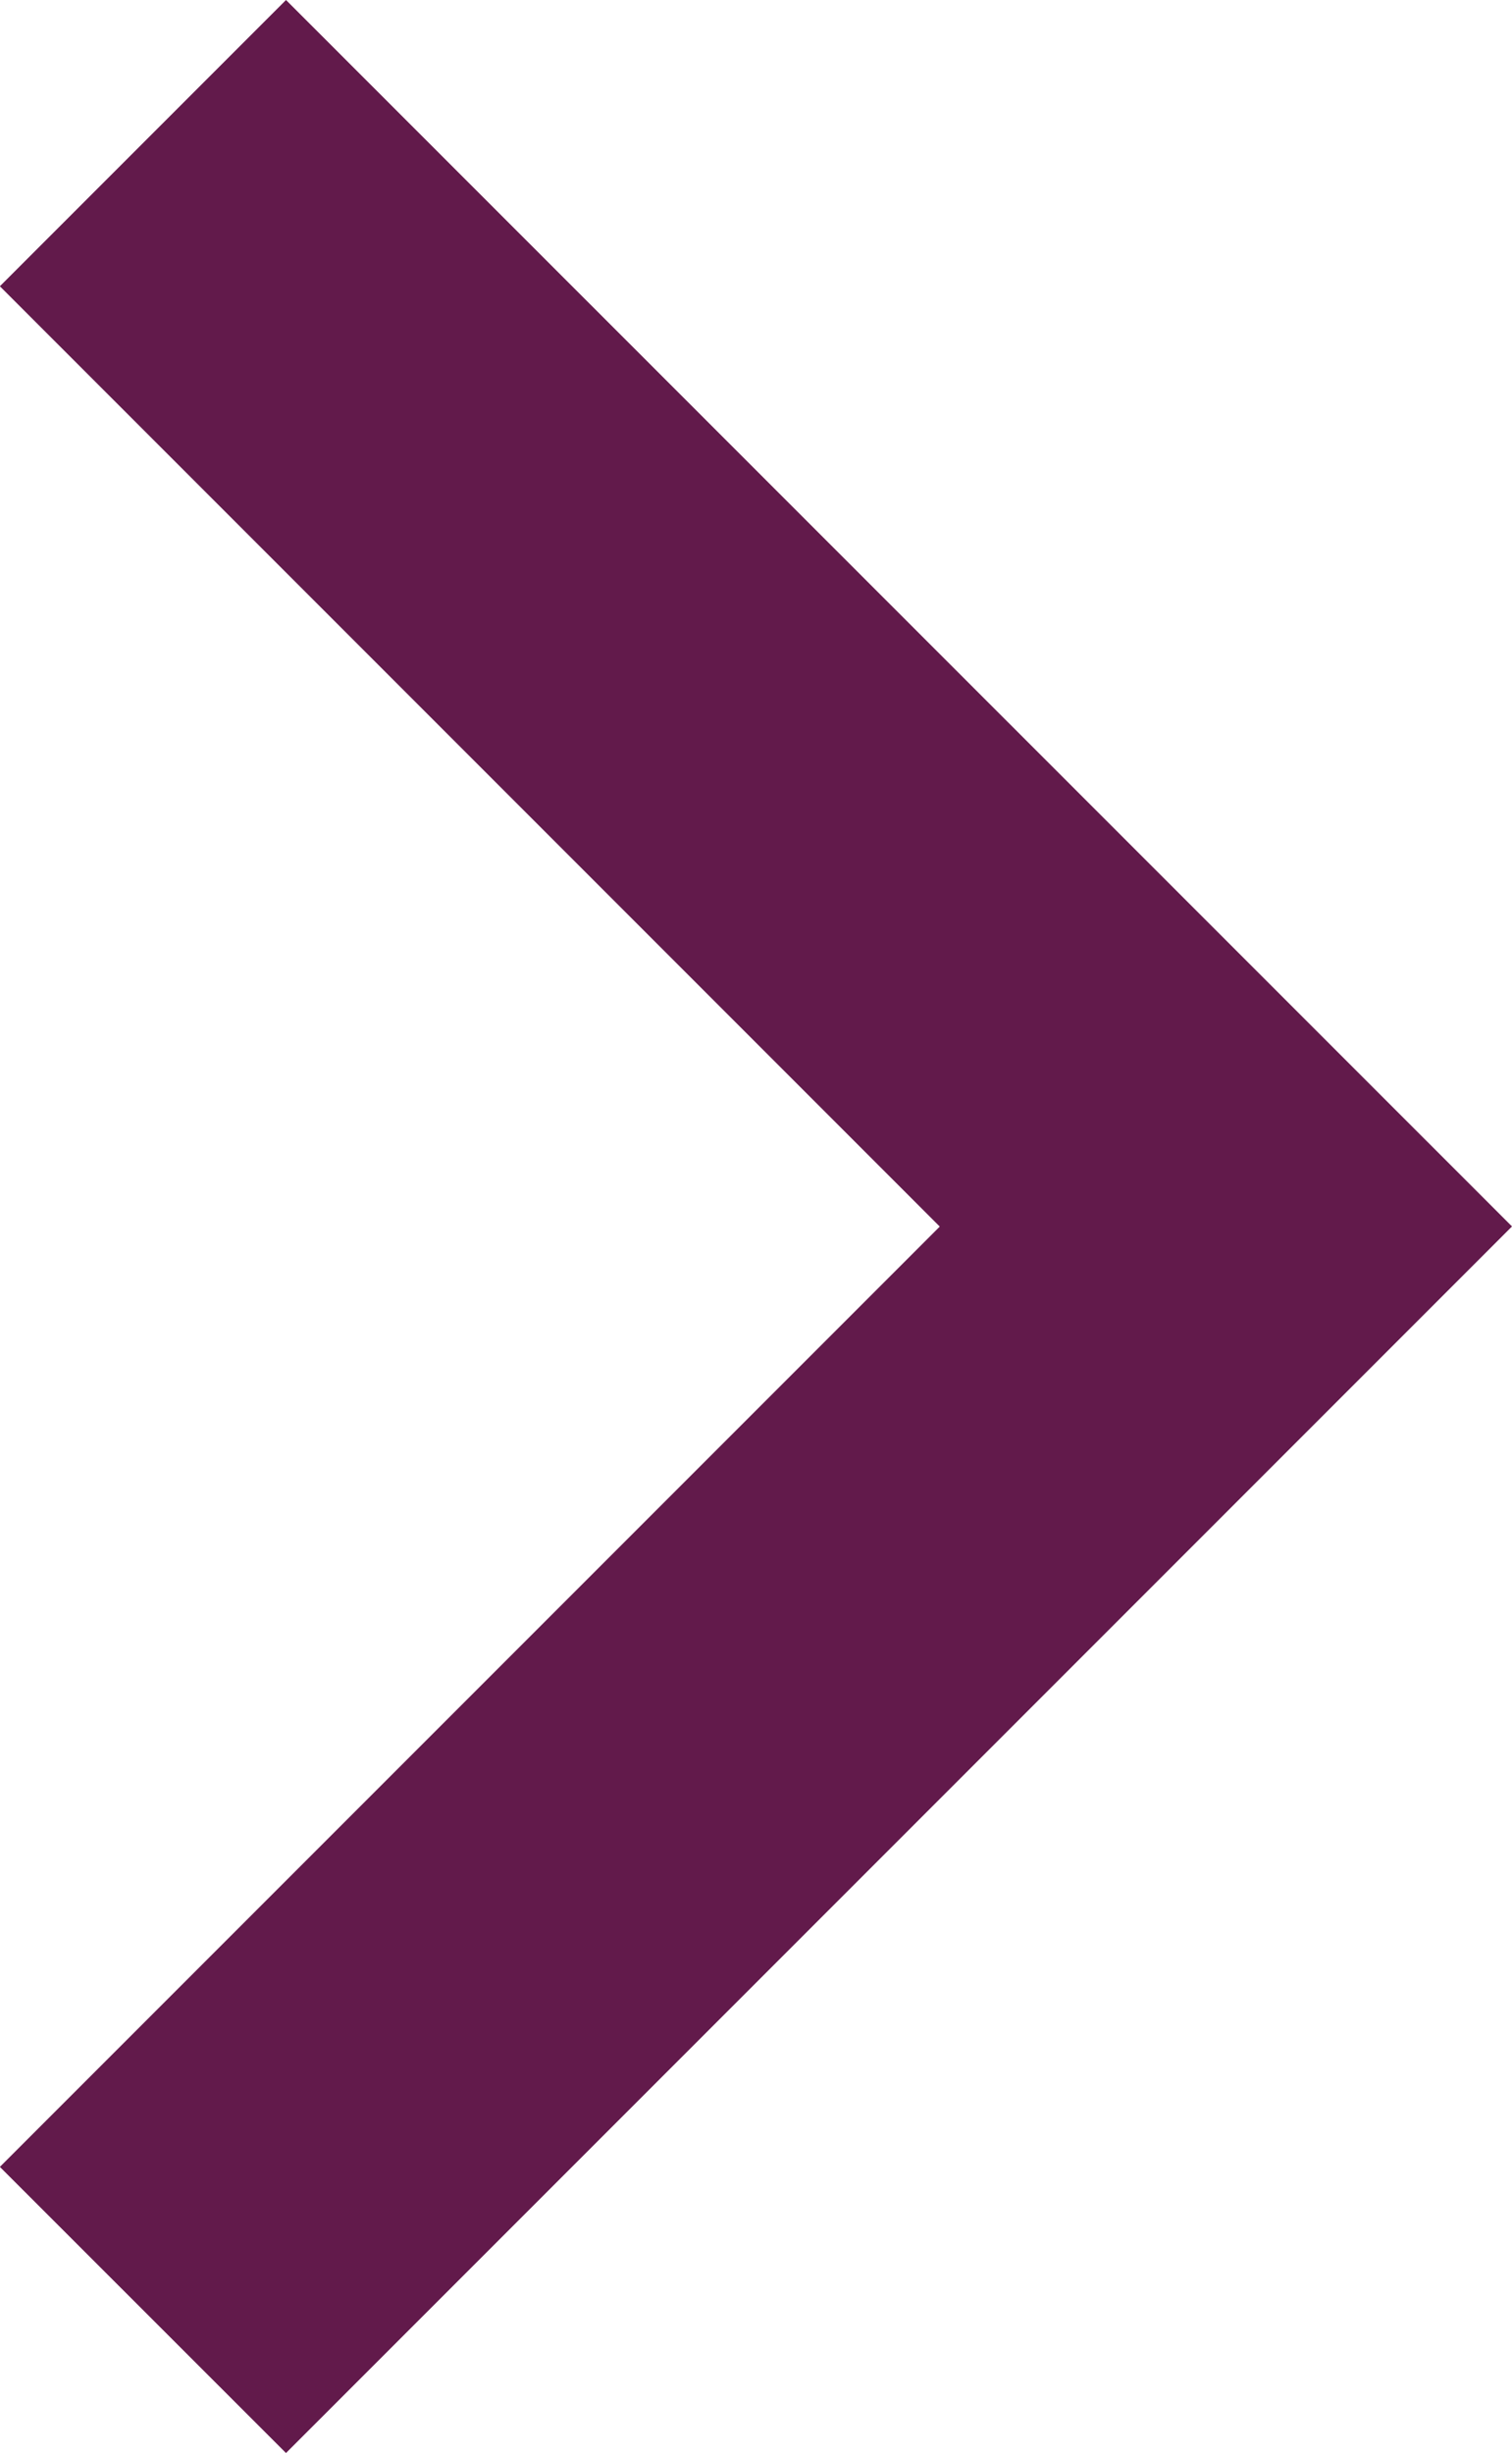 <svg xmlns="http://www.w3.org/2000/svg" width="13" height="21.081" viewBox="0 0 13 21.081">
  <path id="path" d="M232.759,631.4,243.3,641.94l-10.541,10.541-2.46-2.459,8.081-8.081-8.081-8.081Z" transform="translate(-230.3 -631.4)" fill="#621a4b"/>
</svg>
